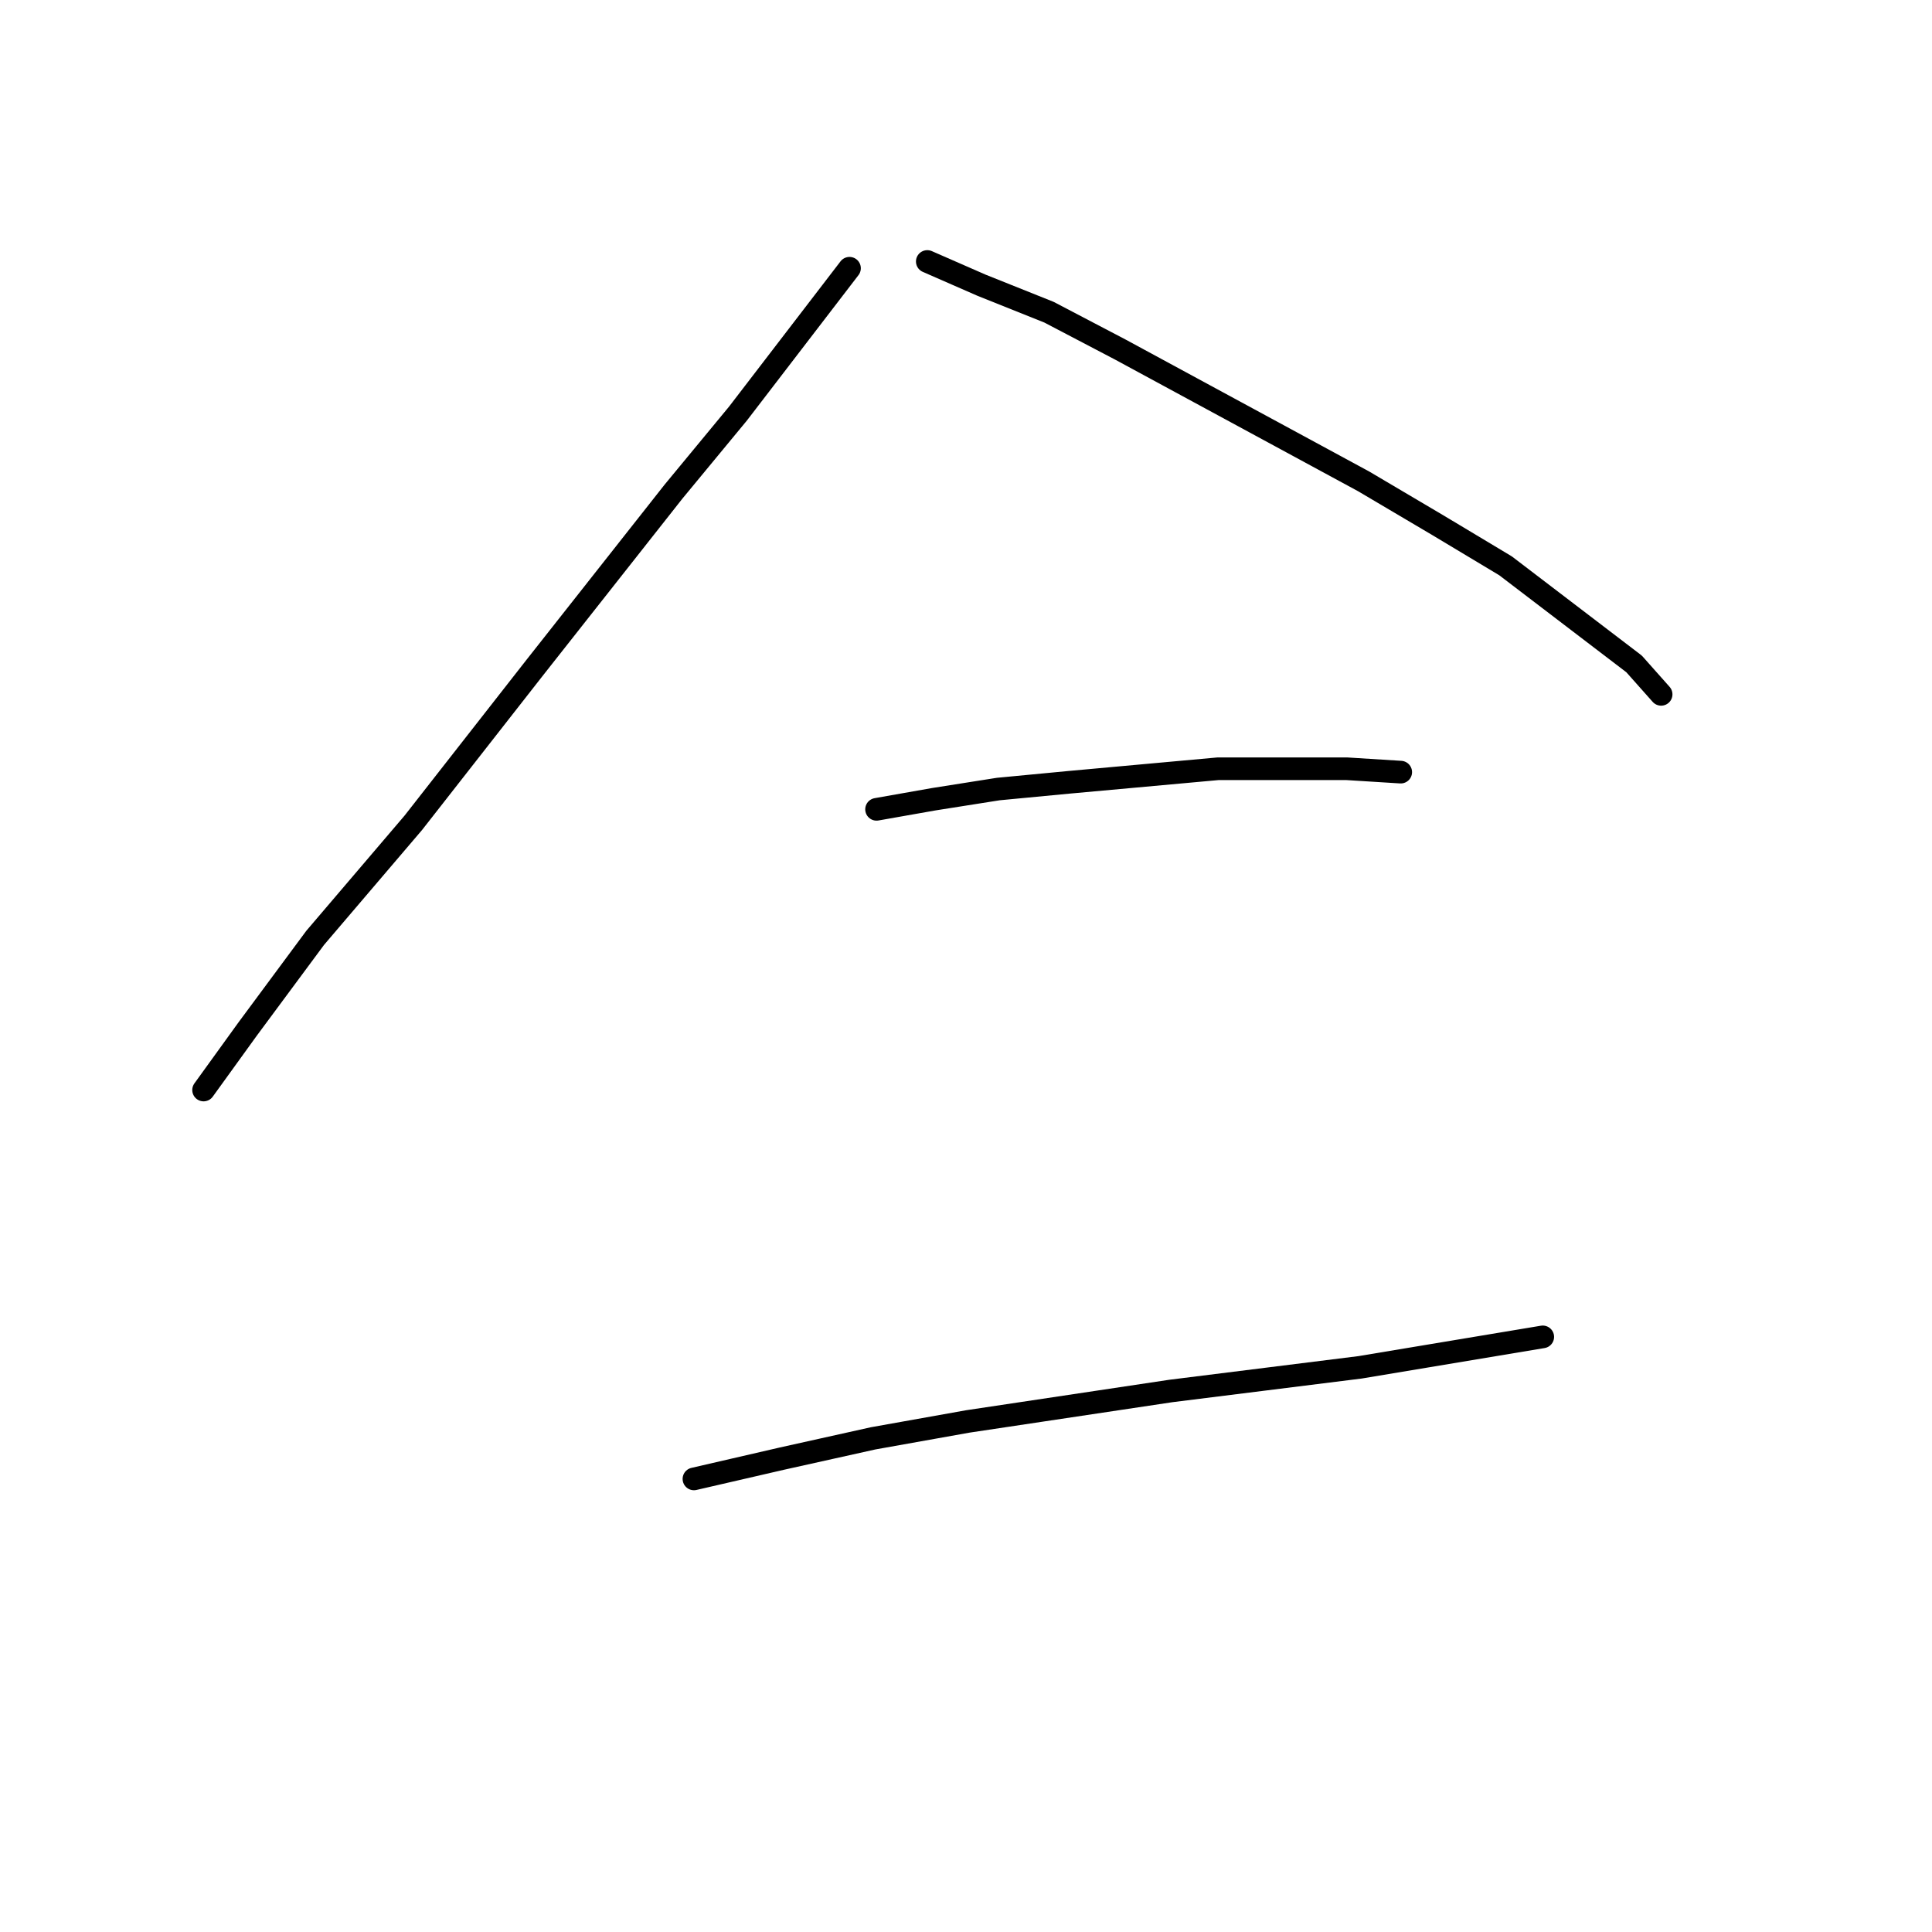<?xml version="1.0" standalone="no"?>
    <svg width="256" height="256" xmlns="http://www.w3.org/2000/svg" version="1.1">
    <polyline stroke="black" stroke-width="3" stroke-linecap="round" fill="transparent" stroke-linejoin="round" points="112.563 35.544 97.776 54.813 89.262 65.119 70.89 88.42 54.759 109.033 41.764 124.268 32.802 136.367 26.976 144.433 26.976 144.433 " />
        <polyline stroke="black" stroke-width="3" stroke-linecap="round" fill="transparent" stroke-linejoin="round" points="122.87 34.648 130.039 37.785 139.001 41.37 148.412 46.299 180.675 63.775 190.533 69.6 199.495 74.977 216.523 87.972 220.108 92.005 220.108 92.005 " />
        <polyline stroke="black" stroke-width="3" stroke-linecap="round" fill="transparent" stroke-linejoin="round" points="116.148 107.24 123.766 105.896 132.28 104.552 141.69 103.656 161.406 101.863 178.434 101.863 185.604 102.311 185.604 102.311 " />
        <polyline stroke="black" stroke-width="3" stroke-linecap="round" fill="transparent" stroke-linejoin="round" points="91.951 195.964 103.602 193.276 115.7 190.587 128.247 188.347 155.133 184.314 180.227 181.177 204.424 177.144 204.424 177.144 " />
        </svg>